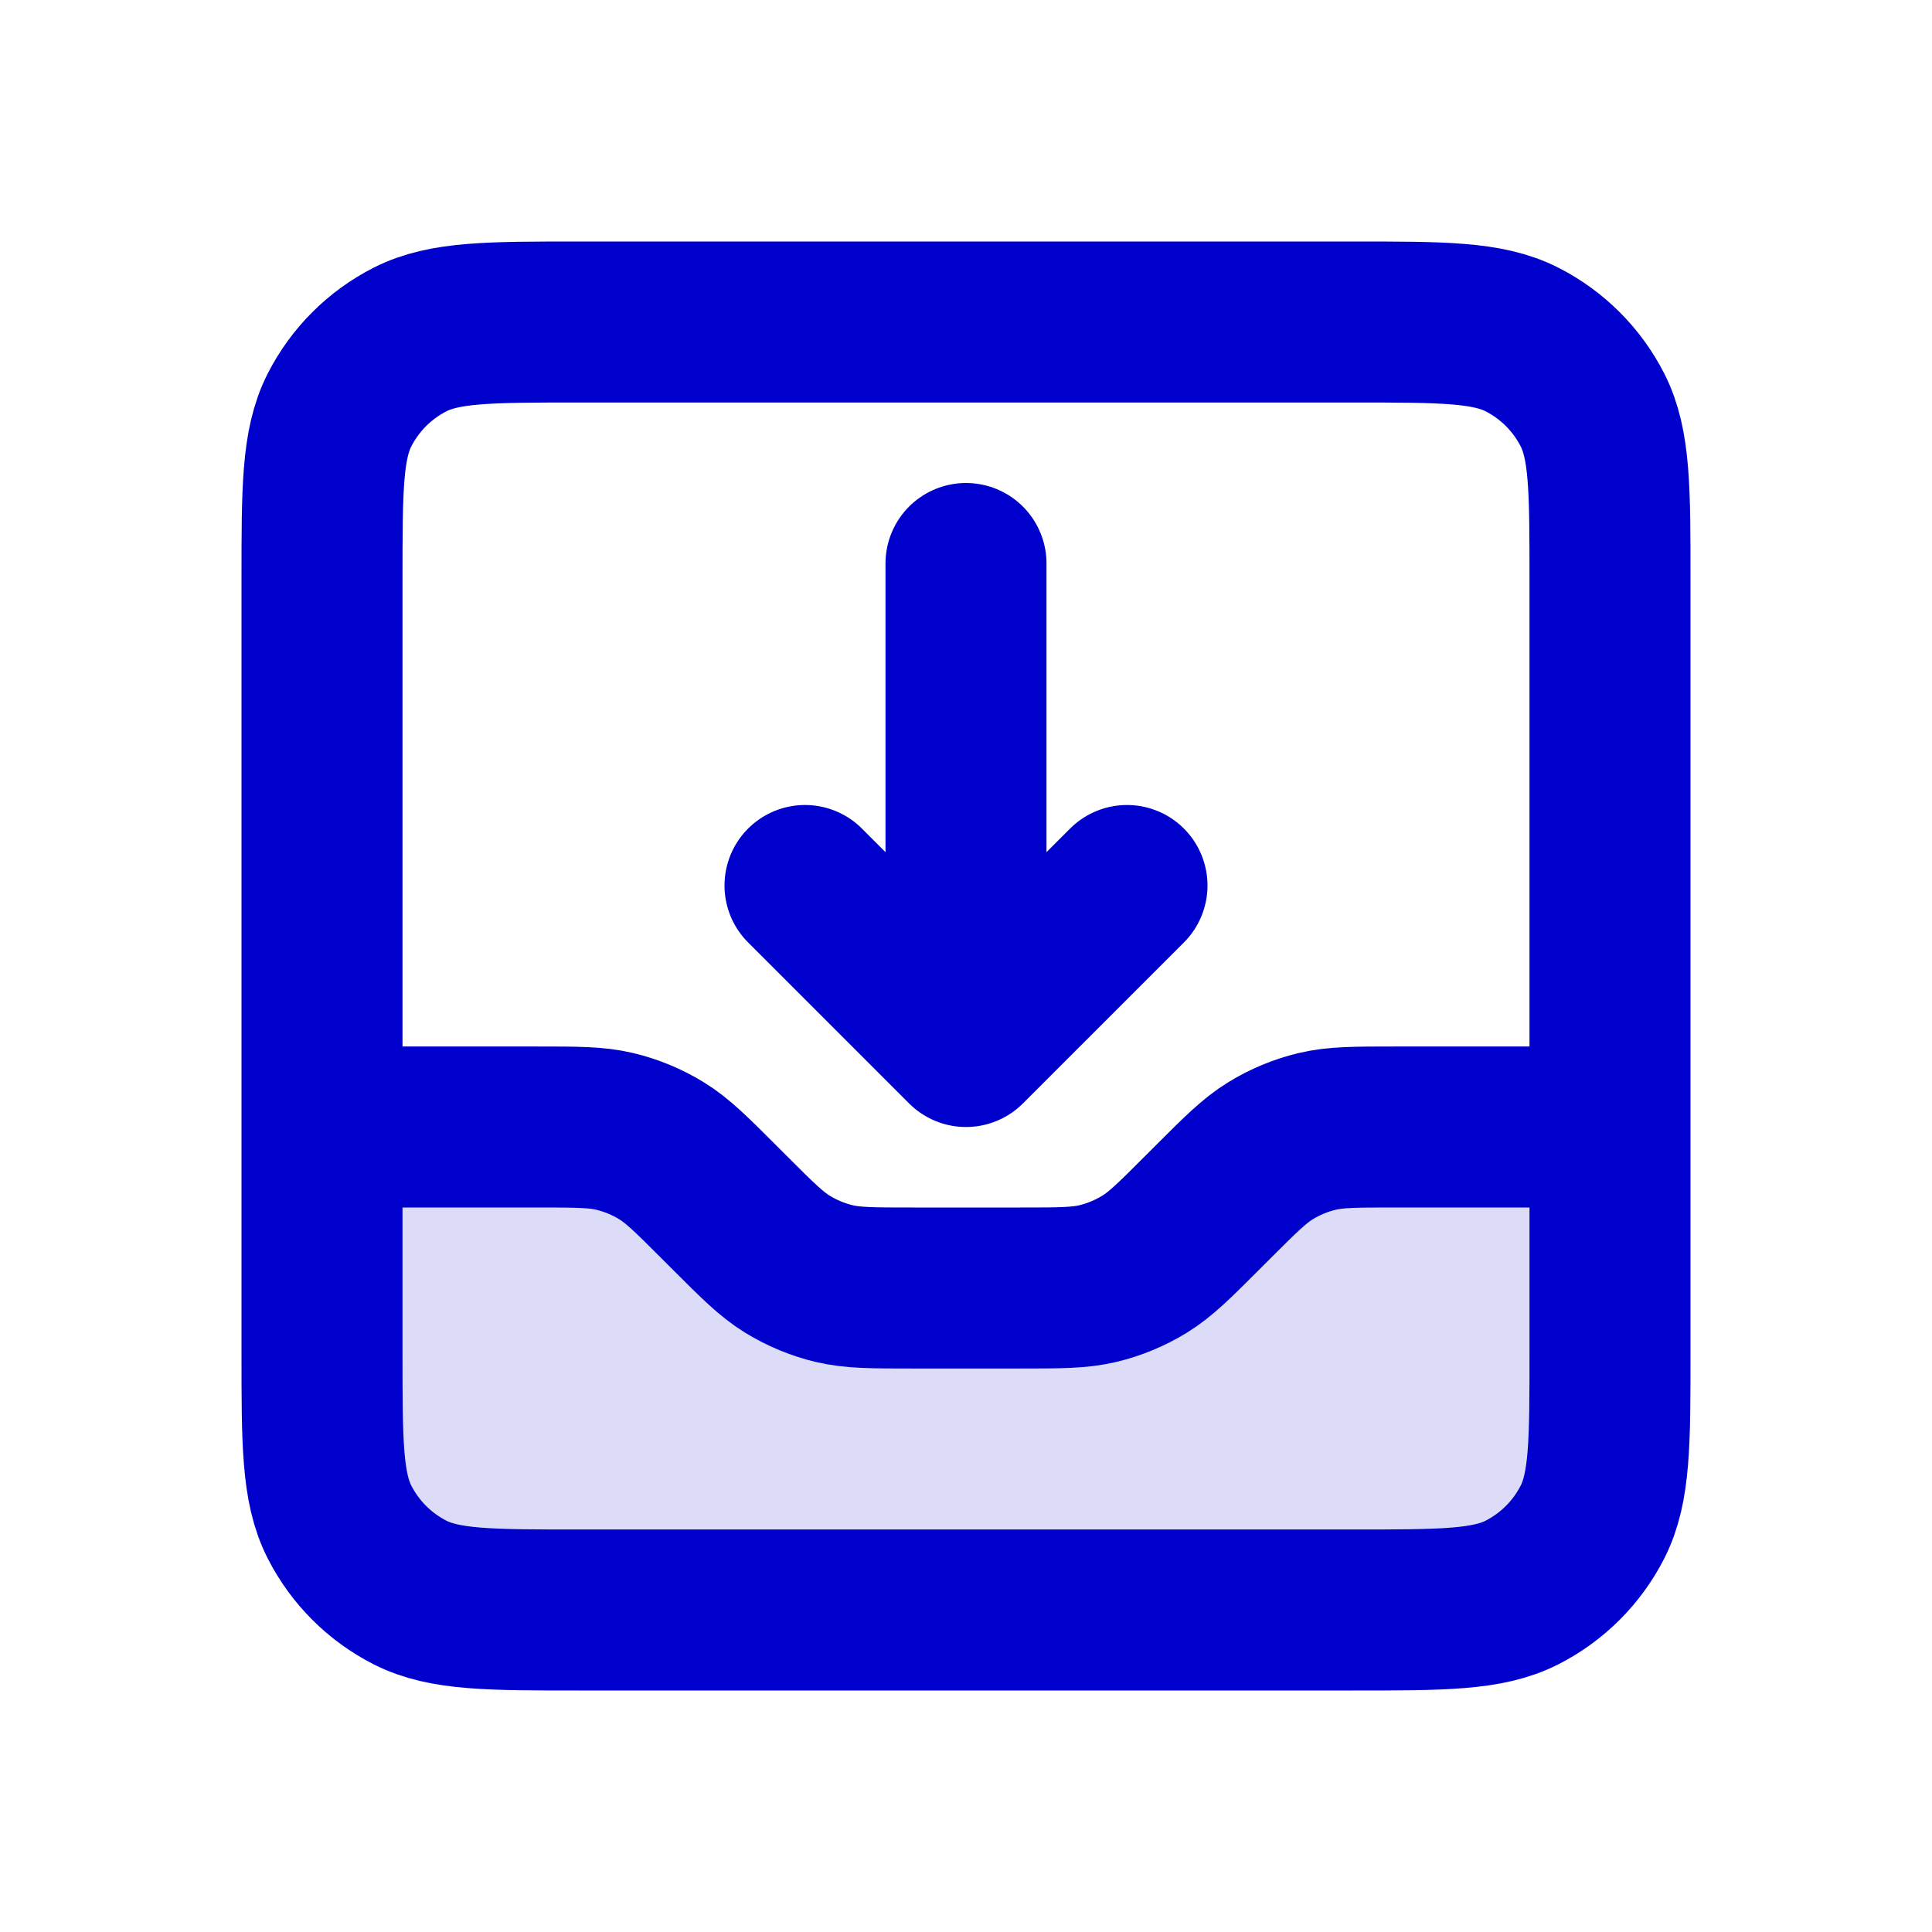 <svg width="24" height="24" viewBox="0 0 24 24" fill="none" xmlns="http://www.w3.org/2000/svg">
<path opacity="0.14" d="M6.675 14H4V16.8C4 17.92 4 18.48 4.218 18.908C4.41 19.284 4.716 19.59 5.092 19.782C5.52 20 6.08 20 7.2 20H16.8C17.92 20 18.48 20 18.908 19.782C19.284 19.59 19.59 19.284 19.782 18.908C20 18.48 20 17.92 20 16.8V14H17.326C16.836 14 16.592 14 16.361 14.055C16.157 14.104 15.962 14.185 15.783 14.295C15.582 14.418 15.409 14.591 15.063 14.937L15.063 14.937L14.937 15.063C14.591 15.409 14.418 15.582 14.217 15.705C14.038 15.815 13.842 15.896 13.639 15.945C13.408 16 13.164 16 12.675 16H12.675H11.325H11.325C10.836 16 10.592 16 10.361 15.945C10.158 15.896 9.962 15.815 9.783 15.705C9.582 15.582 9.409 15.409 9.063 15.063L8.937 14.937C8.591 14.591 8.418 14.418 8.217 14.295C8.038 14.185 7.843 14.104 7.638 14.055C7.408 14 7.164 14 6.675 14Z" fill="#0000CC"/>
<path d="M12 7V13M12 13L14 11M12 13L10 11M4 14H6.675C7.164 14 7.408 14 7.638 14.055C7.843 14.104 8.038 14.185 8.217 14.295C8.418 14.418 8.591 14.591 8.937 14.937L9.063 15.063C9.409 15.409 9.582 15.582 9.783 15.705C9.962 15.815 10.158 15.896 10.361 15.945C10.592 16 10.836 16 11.325 16H12.675C13.164 16 13.408 16 13.639 15.945C13.842 15.896 14.038 15.815 14.217 15.705C14.418 15.582 14.591 15.409 14.937 15.063L15.063 14.937C15.409 14.591 15.582 14.418 15.783 14.295C15.962 14.185 16.157 14.104 16.361 14.055C16.592 14 16.836 14 17.326 14H20M7.2 4H16.8C17.92 4 18.48 4 18.908 4.218C19.284 4.41 19.59 4.716 19.782 5.092C20 5.52 20 6.08 20 7.2V16.8C20 17.92 20 18.48 19.782 18.908C19.59 19.284 19.284 19.59 18.908 19.782C18.48 20 17.92 20 16.8 20H7.2C6.08 20 5.52 20 5.092 19.782C4.716 19.59 4.41 19.284 4.218 18.908C4 18.48 4 17.92 4 16.8V7.2C4 6.08 4 5.52 4.218 5.092C4.41 4.716 4.716 4.41 5.092 4.218C5.52 4 6.08 4 7.2 4Z" stroke="#0000CC" stroke-width="2" stroke-linecap="round" stroke-linejoin="round"/>
</svg>
